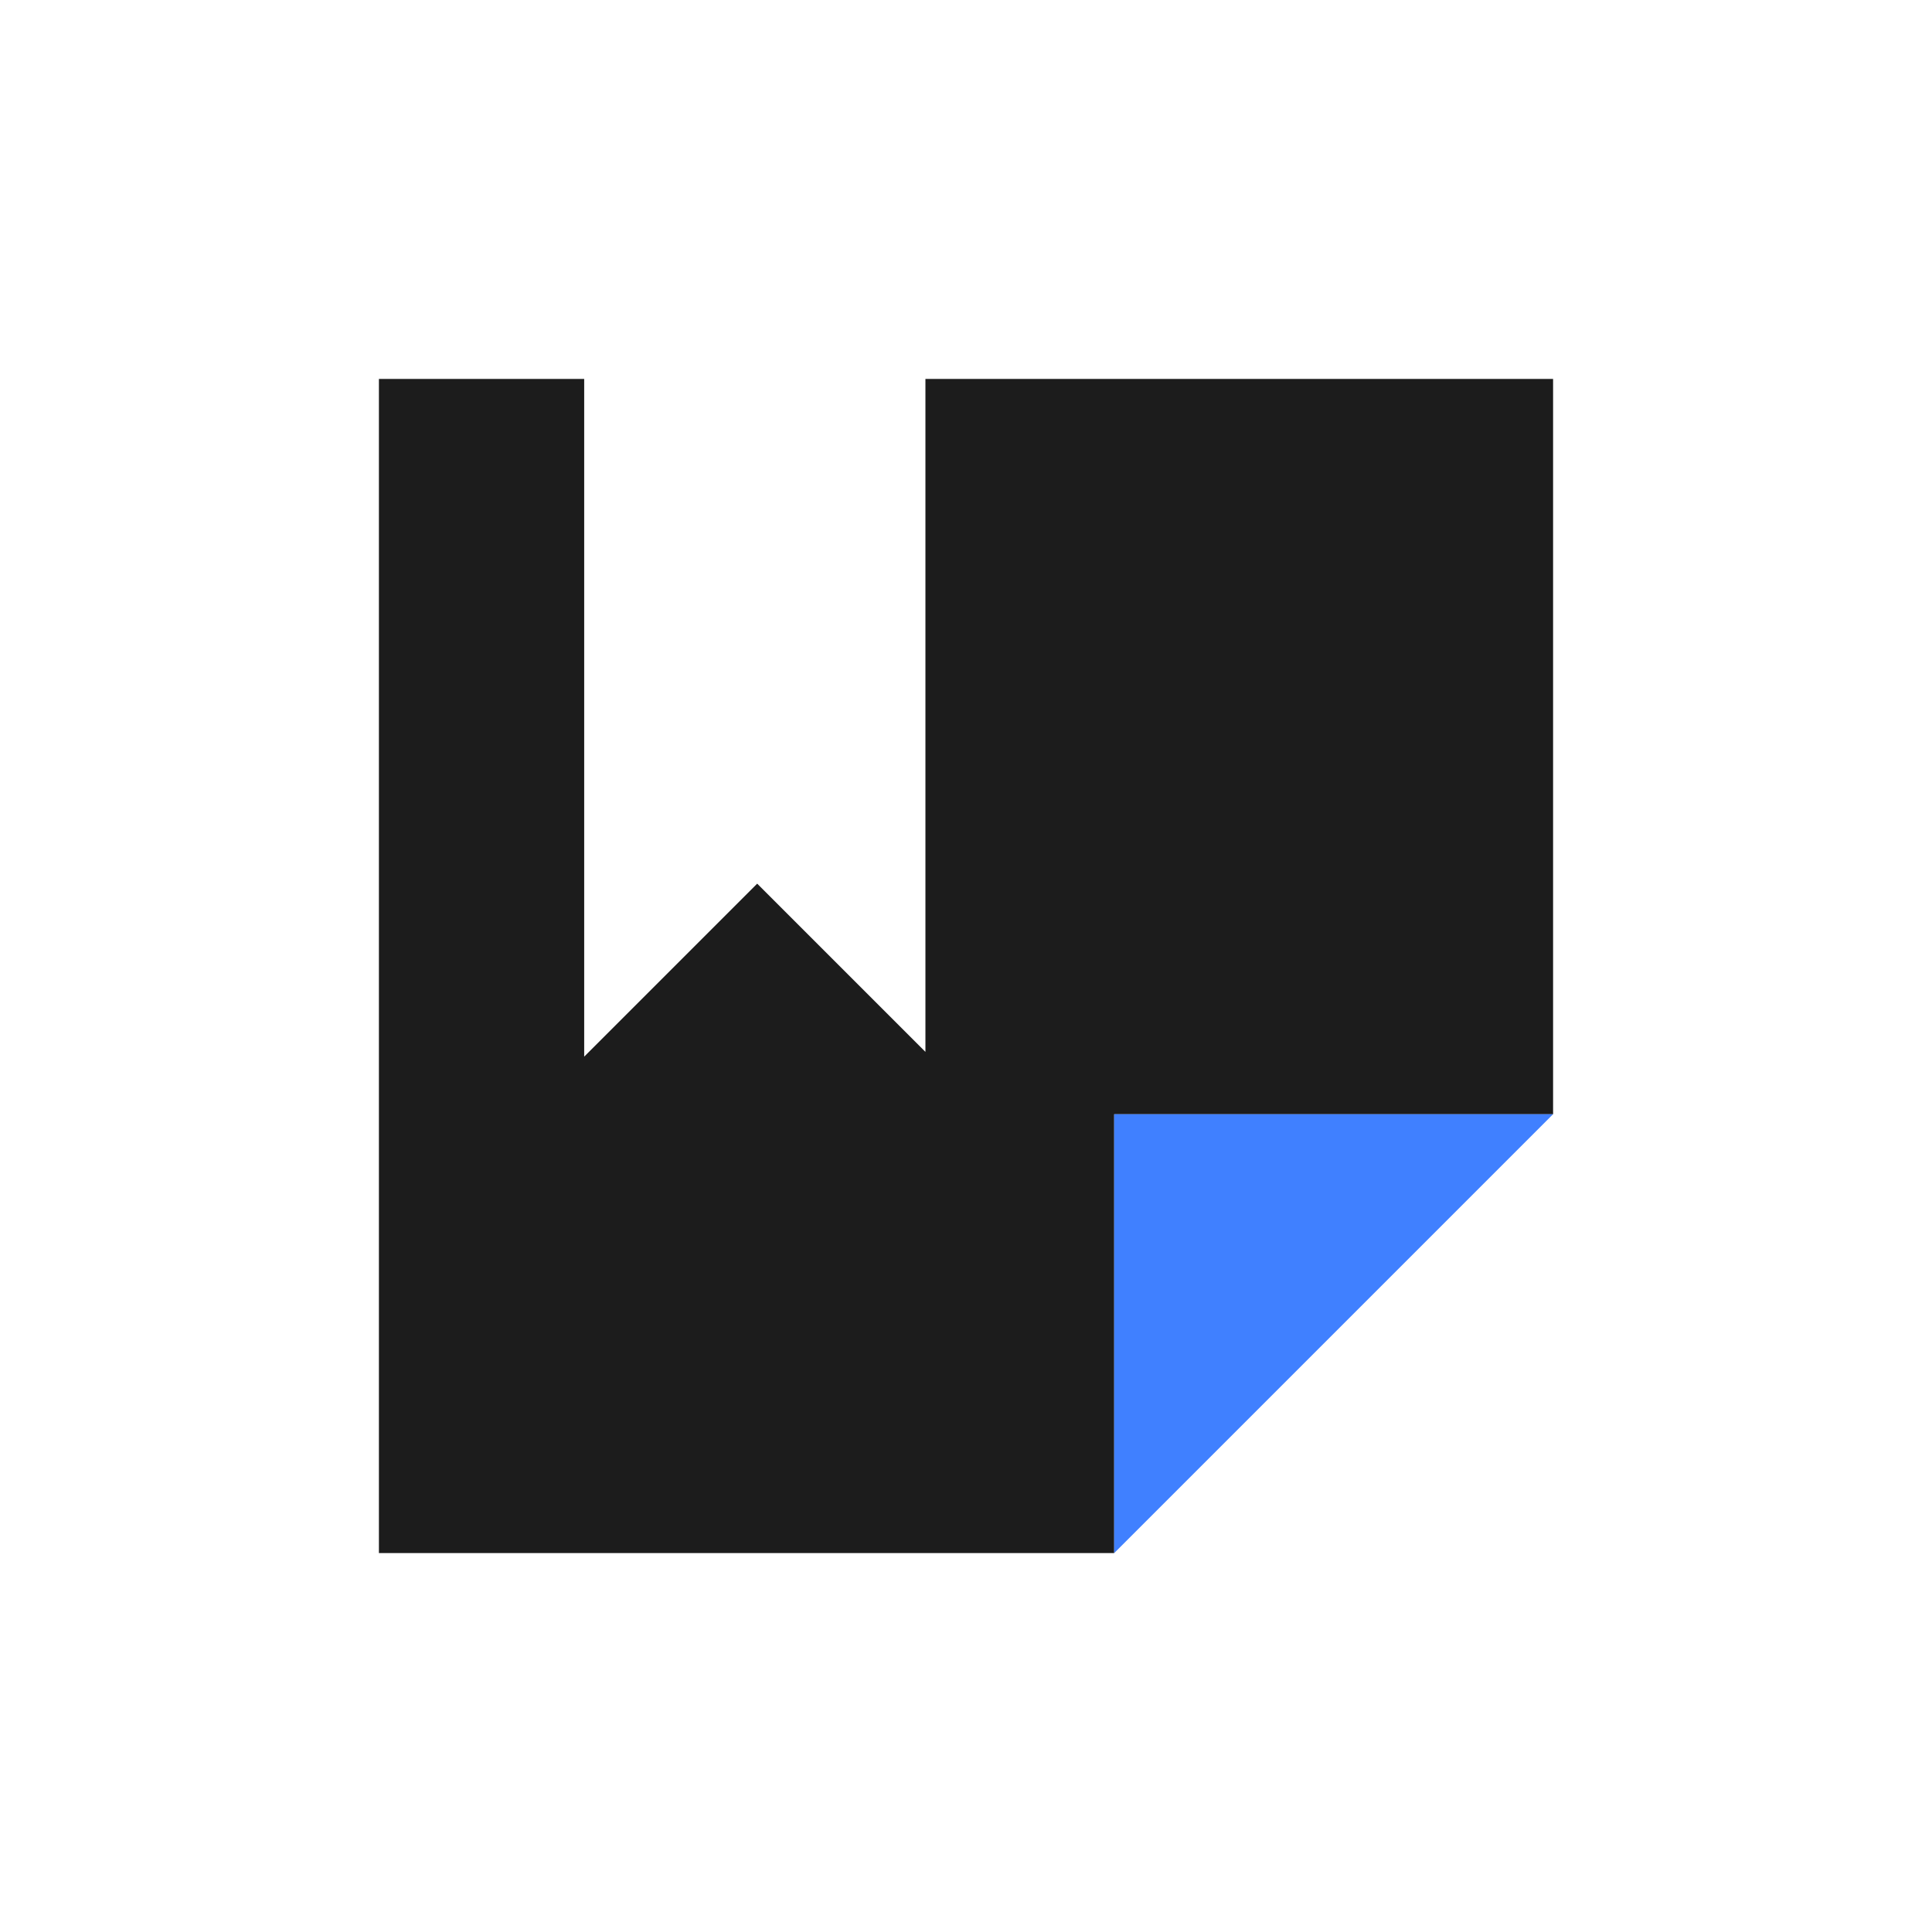 <svg id="图层_1" data-name="图层 1" xmlns="http://www.w3.org/2000/svg" viewBox="0 0 240 240"><defs><style>.cls-1{fill:#1c1c1c;}.cls-2{fill:#4080ff;}</style></defs><polygon class="cls-1" points="114.96 47.07 114.96 130.67 94.06 109.77 72.57 131.26 72.57 47.07 47.07 47.07 47.07 192.93 127.89 192.93 138.41 192.93 138.41 192.93 138.41 138.41 192.93 138.41 165.67 165.67 192.93 138.41 192.93 127.89 192.93 47.07 114.96 47.07"/><polygon class="cls-2" points="138.41 138.41 138.41 192.93 165.67 165.67 192.93 138.41 138.41 138.41"/></svg>